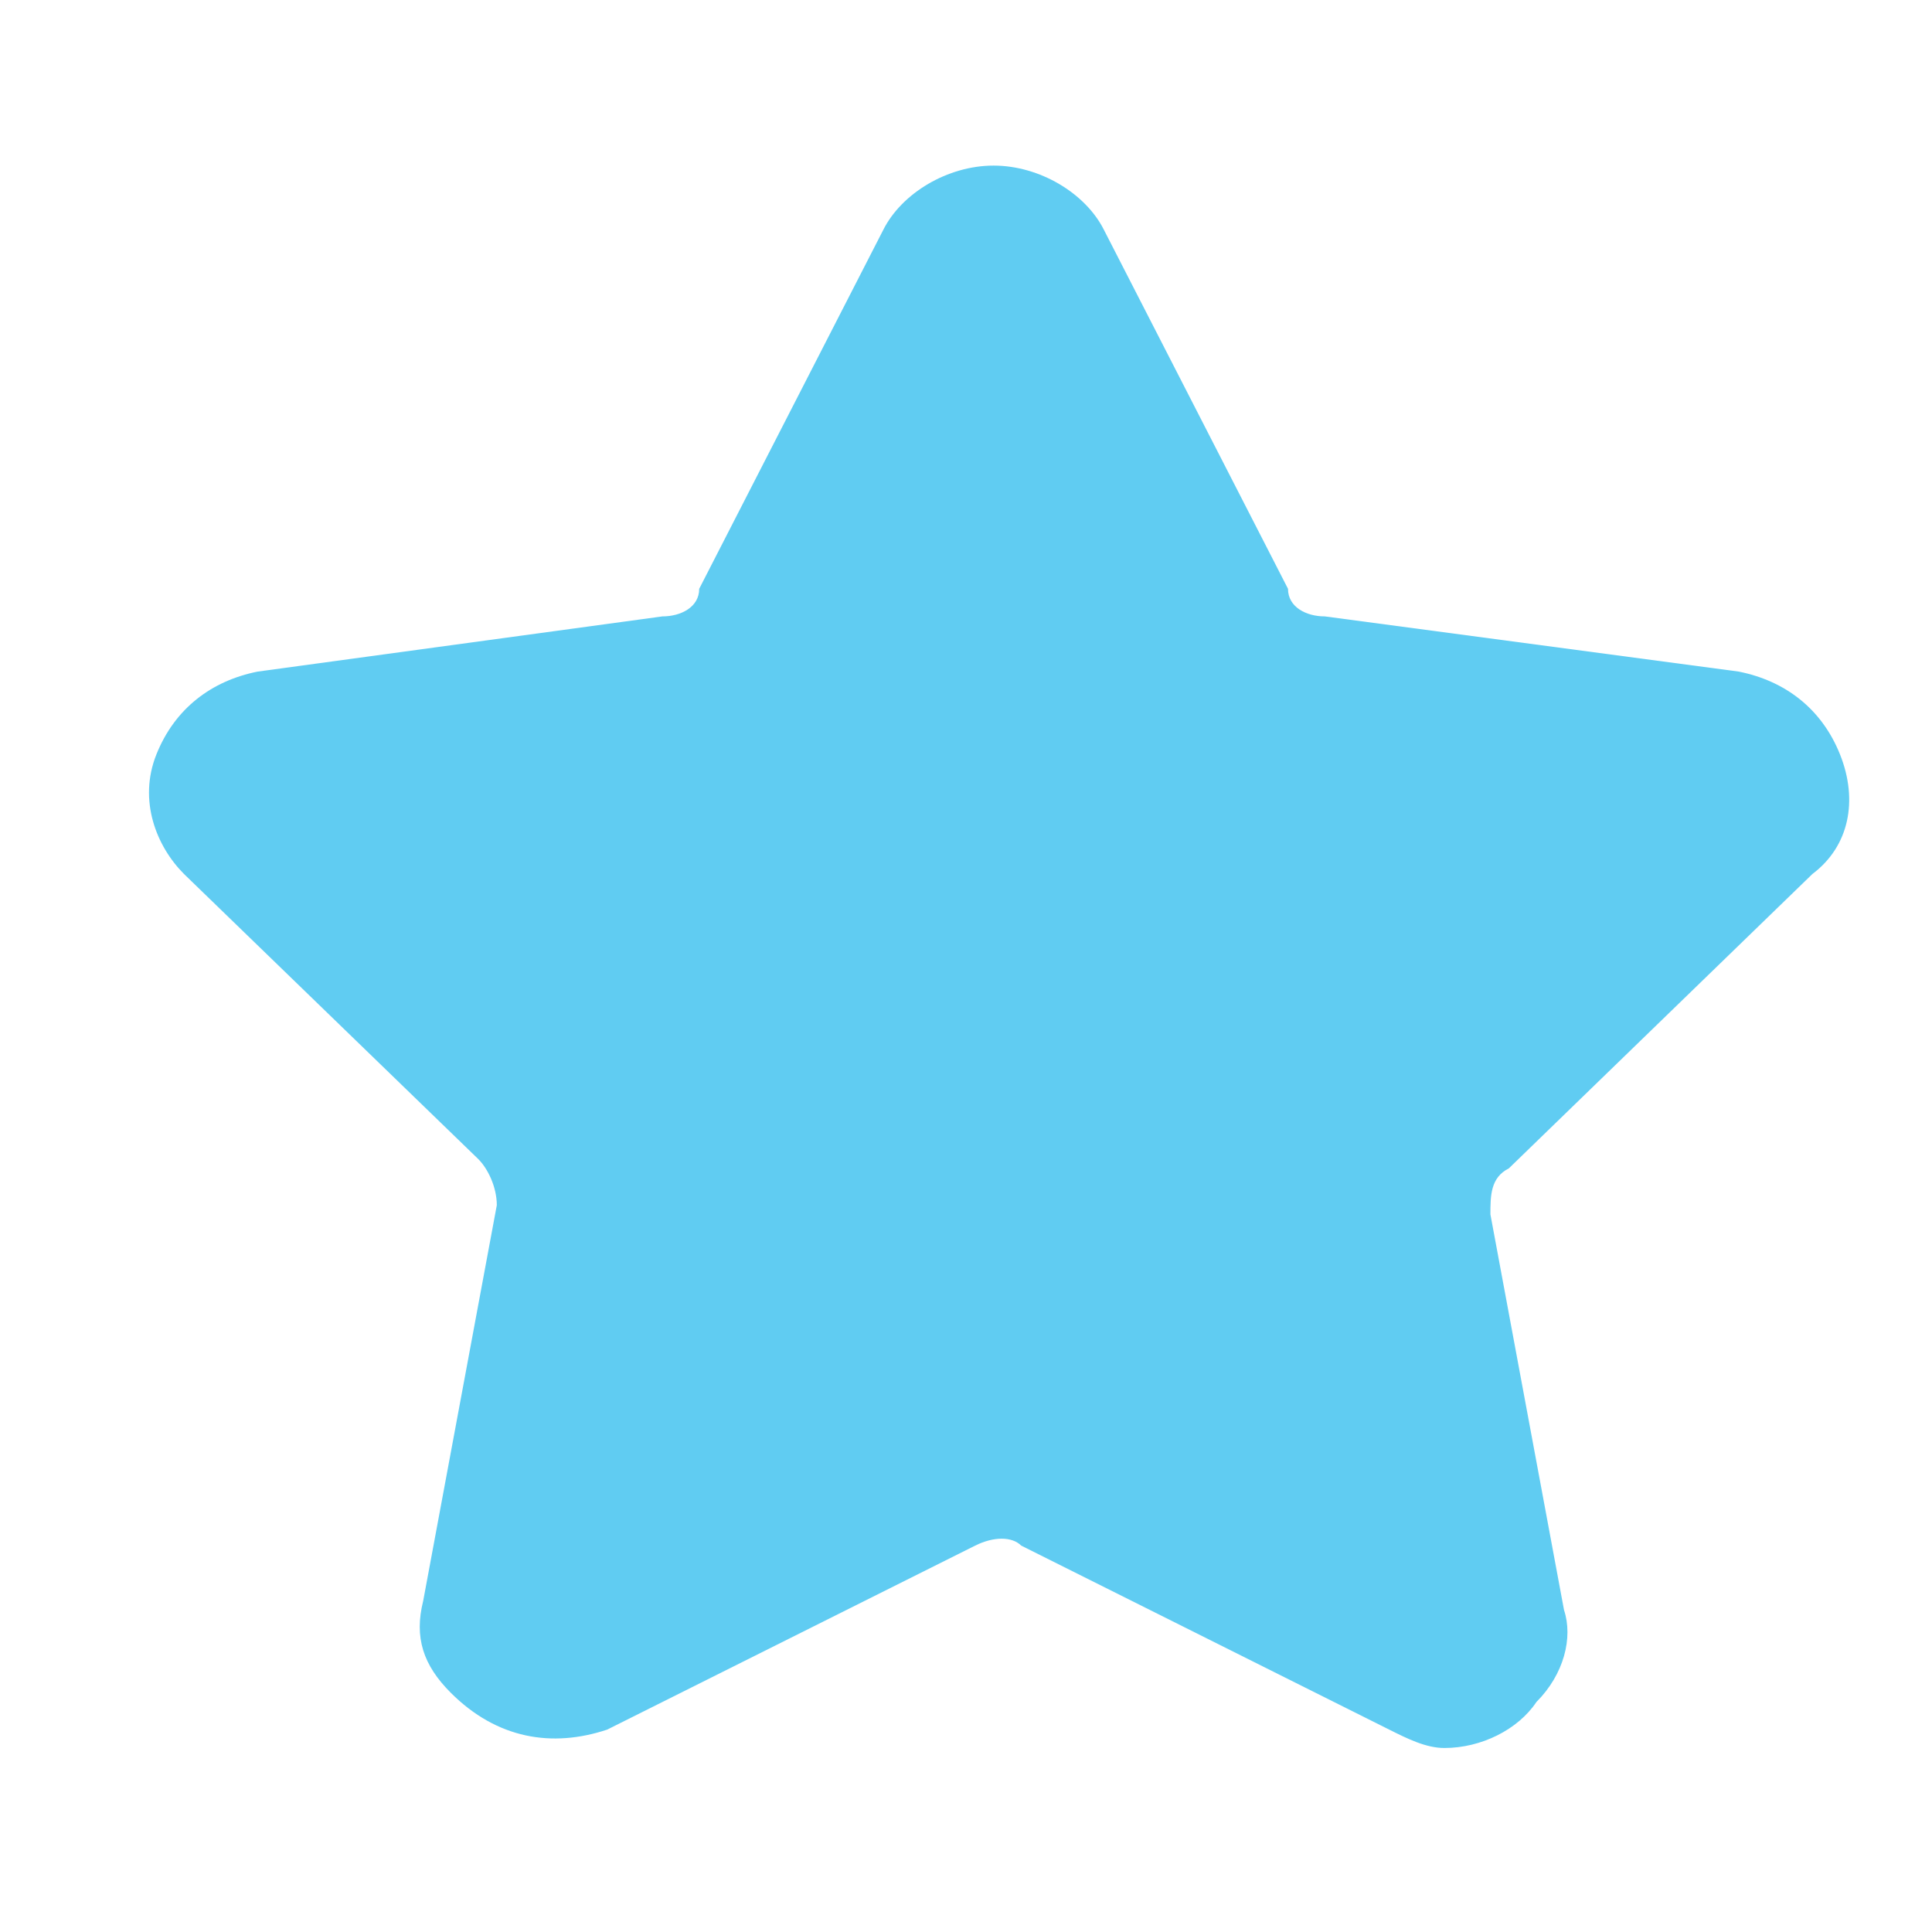 <svg xmlns="http://www.w3.org/2000/svg" viewBox="0 0 21 21"><path d="M19.7 9.5c.4-.3.5-.8.3-1.3s-.6-.8-1.1-.9l-4.5-.6c-.2 0-.4-.1-.4-.3l-2-3.9c-.2-.4-.7-.7-1.2-.7s-1 .3-1.2.7l-2 3.9c0 .2-.2.3-.4.3l-4.4.6c-.5.1-.9.4-1.1.9-.2.5 0 1 .3 1.3l3.2 3.1c.1.1.2.3.2.5l-.8 4.3c-.1.4 0 .7.3 1 .5.5 1.1.6 1.7.4l4-2c.2-.1.4-.1.5 0l4 2c.2.1.4.2.6.2.4 0 .8-.2 1-.5.3-.3.4-.7.3-1l-.8-4.3c0-.2 0-.4.2-.5l3.3-3.2z" fill="#60ccf2"/><path d="M18.3 9.7c.3-.3.4-.7.3-1.1-.1-.4-.5-.7-.9-.7l-3.8-.5c-.2 0-.3-.1-.4-.3l-1.7-3.3c-.2-.4-.6-.6-1-.6s-.8.2-1 .6L8.2 7.1c-.1.1-.2.2-.4.2L4 7.8c-.4.1-.7.4-.9.8-.1.4 0 .8.3 1.1l2.7 2.5c.1.1.2.3.1.4l-.6 3.6c-.1.3 0 .6.2.9.3.4.9.5 1.4.3l3.4-1.7c.1-.1.3-.1.5 0l3.4 1.7c.2.1.3.1.5.1.3 0 .6-.1.9-.4.2-.2.3-.6.2-.9l-.6-3.6c0-.2 0-.3.1-.4l2.7-2.5z" fill="#60ccf2"/></svg>
